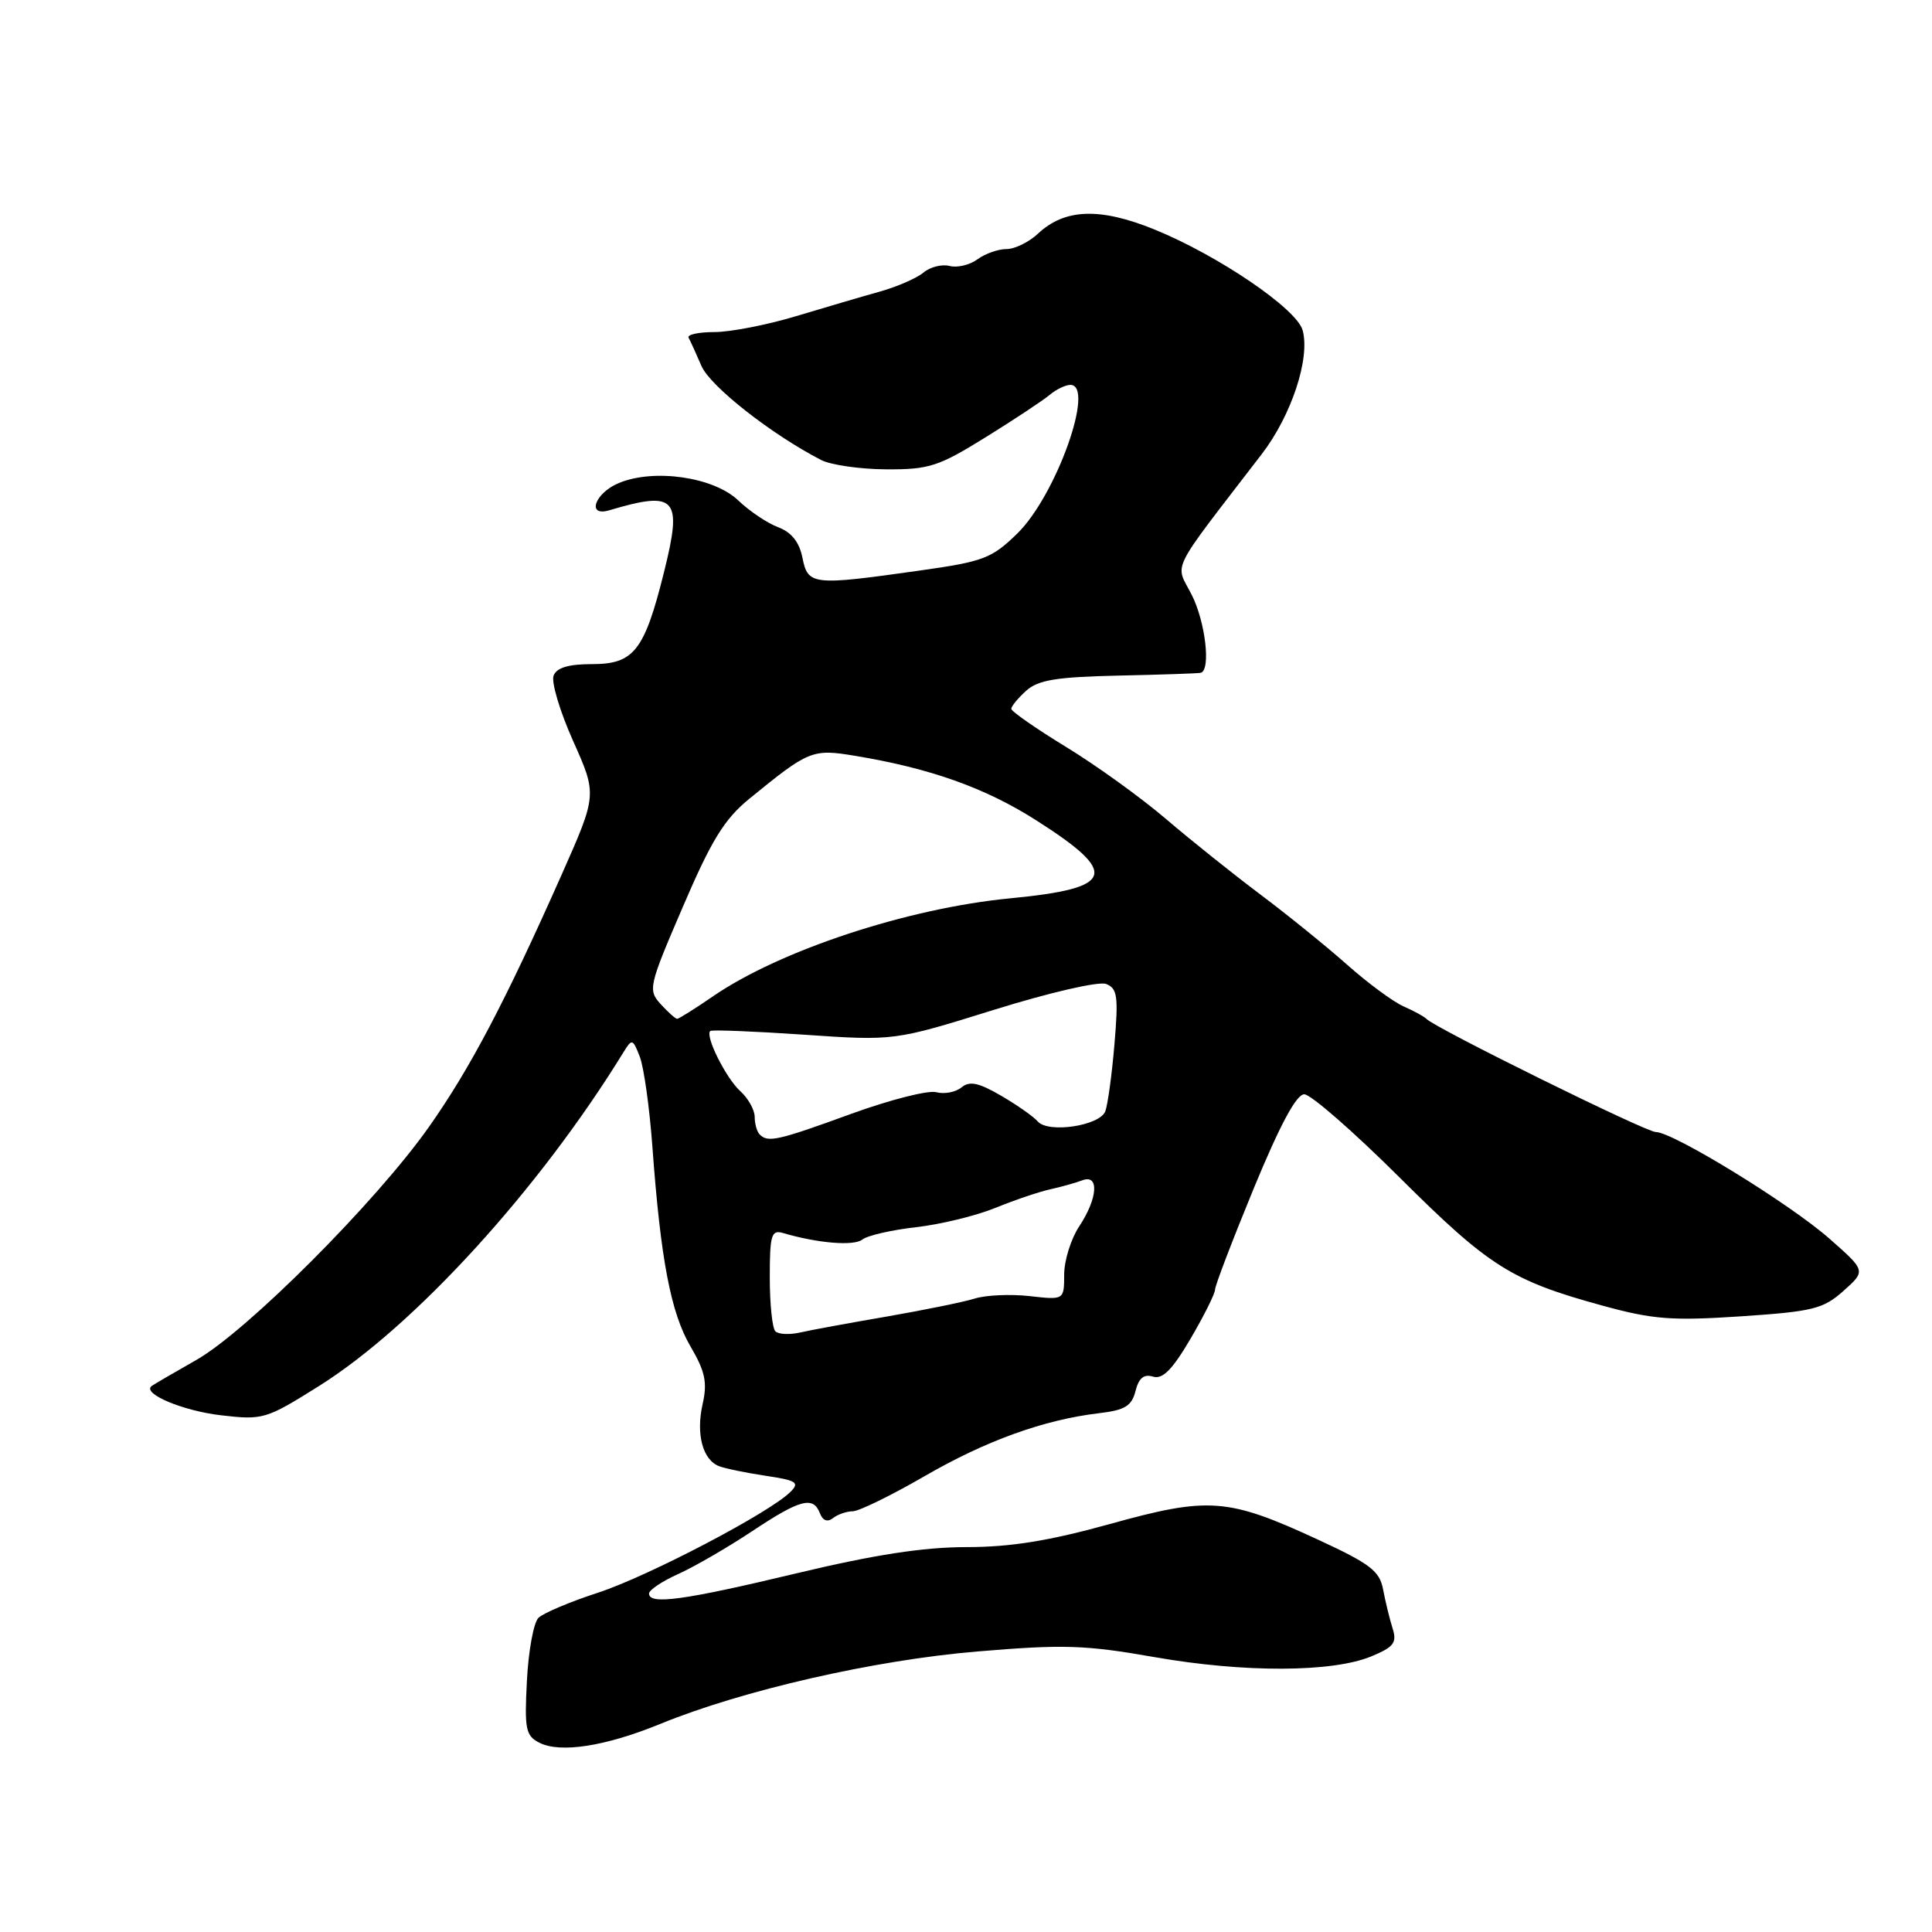 <?xml version="1.0" encoding="UTF-8" standalone="no"?>
<!DOCTYPE svg PUBLIC "-//W3C//DTD SVG 1.1//EN" "http://www.w3.org/Graphics/SVG/1.1/DTD/svg11.dtd" >
<svg xmlns="http://www.w3.org/2000/svg" xmlns:xlink="http://www.w3.org/1999/xlink" version="1.1" viewBox="0 0 256 256">
 <g >
 <path fill="currentColor"
d=" M 87.46 228.44 C 98.37 223.97 115.84 219.97 129.50 218.83 C 140.90 217.87 143.79 217.96 153.00 219.58 C 164.88 221.66 176.59 221.62 181.75 219.46 C 184.70 218.23 185.13 217.66 184.52 215.75 C 184.13 214.51 183.57 212.21 183.27 210.62 C 182.81 208.16 181.56 207.21 174.62 204.00 C 162.67 198.48 160.18 198.30 147.10 201.93 C 139.00 204.18 133.89 205.00 128.05 205.00 C 122.37 205.00 115.82 206.01 105.43 208.50 C 90.58 212.05 86.00 212.68 86.00 211.15 C 86.00 210.69 87.75 209.51 89.90 208.55 C 92.04 207.58 96.43 205.04 99.65 202.90 C 106.03 198.66 107.76 198.20 108.65 200.53 C 109.02 201.49 109.65 201.73 110.37 201.16 C 110.99 200.67 112.17 200.26 113.00 200.25 C 113.83 200.24 118.08 198.16 122.46 195.63 C 130.62 190.90 138.32 188.12 145.67 187.25 C 149.06 186.85 149.96 186.30 150.46 184.32 C 150.89 182.60 151.57 182.04 152.78 182.41 C 154.05 182.80 155.34 181.50 157.75 177.39 C 159.54 174.34 161.00 171.41 161.00 170.88 C 161.00 170.35 163.31 164.32 166.13 157.46 C 169.60 149.06 171.77 145.00 172.82 145.00 C 173.68 145.00 179.35 149.95 185.44 156.01 C 197.31 167.83 200.24 169.68 212.29 172.99 C 219.03 174.84 221.52 175.03 230.69 174.42 C 240.24 173.78 241.59 173.44 244.27 171.05 C 247.25 168.39 247.25 168.39 242.40 164.12 C 237.14 159.49 221.68 150.00 219.40 150.00 C 218.08 150.00 190.09 136.19 189.00 135.00 C 188.72 134.70 187.38 133.97 186.00 133.36 C 184.62 132.76 181.25 130.27 178.50 127.83 C 175.75 125.39 170.57 121.20 167.00 118.52 C 163.43 115.84 157.80 111.34 154.50 108.52 C 151.20 105.70 145.24 101.40 141.25 98.97 C 137.26 96.53 134.00 94.26 134.00 93.92 C 134.00 93.59 134.89 92.51 135.97 91.53 C 137.55 90.10 139.98 89.70 148.22 89.52 C 153.87 89.40 158.77 89.23 159.10 89.15 C 160.47 88.81 159.73 82.39 157.90 78.80 C 155.69 74.47 154.76 76.35 167.19 60.17 C 171.12 55.05 173.62 47.50 172.61 43.77 C 171.84 40.93 161.42 33.84 152.93 30.39 C 145.73 27.47 141.08 27.64 137.54 30.96 C 136.35 32.08 134.47 33.00 133.38 33.00 C 132.28 33.00 130.54 33.61 129.52 34.36 C 128.50 35.11 126.83 35.51 125.82 35.24 C 124.81 34.98 123.25 35.37 122.36 36.12 C 121.46 36.87 118.87 37.99 116.61 38.63 C 114.35 39.26 109.35 40.73 105.50 41.89 C 101.65 43.05 96.78 44.00 94.67 44.00 C 92.56 44.00 91.02 44.34 91.24 44.75 C 91.47 45.16 92.24 46.85 92.95 48.50 C 94.12 51.20 102.25 57.58 108.82 60.96 C 110.10 61.61 113.97 62.17 117.42 62.19 C 123.10 62.22 124.35 61.82 130.60 57.94 C 134.39 55.59 138.21 53.06 139.08 52.33 C 139.95 51.60 141.18 51.00 141.83 51.00 C 145.17 51.00 139.94 65.67 134.80 70.69 C 131.41 74.00 130.34 74.41 121.80 75.61 C 107.67 77.61 107.06 77.55 106.33 73.92 C 105.92 71.83 104.88 70.53 103.11 69.86 C 101.67 69.32 99.28 67.71 97.80 66.29 C 94.56 63.21 86.69 62.06 82.01 64.00 C 78.80 65.33 77.68 68.53 80.75 67.61 C 89.61 64.98 90.45 65.93 87.99 75.79 C 85.39 86.23 84.00 88.00 78.45 88.00 C 75.32 88.00 73.76 88.47 73.35 89.53 C 73.03 90.38 74.19 94.27 75.94 98.18 C 79.12 105.30 79.12 105.30 74.42 115.90 C 66.95 132.72 62.31 141.55 56.86 149.29 C 49.89 159.20 32.70 176.42 26.00 180.21 C 22.98 181.93 20.31 183.48 20.07 183.67 C 18.84 184.68 24.23 186.94 29.26 187.53 C 34.85 188.18 35.23 188.07 42.26 183.66 C 54.93 175.71 71.46 157.58 82.65 139.37 C 83.73 137.61 83.85 137.64 84.77 140.00 C 85.31 141.38 86.07 146.78 86.45 152.00 C 87.54 166.91 88.89 173.96 91.49 178.40 C 93.44 181.73 93.75 183.18 93.10 186.05 C 92.20 190.03 93.11 193.45 95.29 194.28 C 96.09 194.59 98.87 195.16 101.46 195.55 C 105.55 196.16 105.99 196.44 104.74 197.68 C 101.99 200.44 85.86 208.88 79.21 211.05 C 75.52 212.25 71.98 213.75 71.35 214.37 C 70.71 214.99 70.02 218.74 69.82 222.70 C 69.48 229.13 69.66 230.00 71.47 230.92 C 74.24 232.33 80.22 231.40 87.46 228.44 Z  M 102.74 176.40 C 102.33 176.00 102.00 172.79 102.00 169.27 C 102.00 163.64 102.21 162.93 103.75 163.38 C 108.37 164.74 113.14 165.13 114.26 164.25 C 114.94 163.71 118.14 162.98 121.37 162.61 C 124.59 162.25 129.32 161.10 131.87 160.06 C 134.42 159.02 137.70 157.91 139.16 157.59 C 140.62 157.27 142.53 156.73 143.41 156.40 C 145.68 155.53 145.46 158.79 143.00 162.50 C 141.91 164.15 141.01 167.02 141.01 168.88 C 141.00 172.26 141.00 172.26 136.43 171.74 C 133.91 171.46 130.65 171.60 129.18 172.06 C 127.70 172.52 122.45 173.59 117.50 174.45 C 112.55 175.30 107.37 176.25 105.99 176.57 C 104.61 176.88 103.14 176.81 102.74 176.40 Z  M 100.67 150.33 C 100.30 149.97 100.00 148.91 100.00 147.99 C 100.00 147.07 99.14 145.53 98.09 144.58 C 96.19 142.86 93.38 137.23 94.12 136.61 C 94.33 136.43 99.90 136.65 106.50 137.10 C 118.50 137.92 118.50 137.92 131.66 133.82 C 139.07 131.51 145.58 130.01 146.56 130.38 C 148.06 130.96 148.21 132.00 147.67 138.38 C 147.33 142.41 146.78 146.40 146.46 147.25 C 145.72 149.18 138.88 150.20 137.50 148.59 C 136.95 147.95 134.76 146.42 132.64 145.18 C 129.66 143.45 128.47 143.20 127.40 144.09 C 126.63 144.72 125.13 145.01 124.05 144.72 C 122.97 144.44 117.90 145.73 112.79 147.59 C 103.07 151.13 101.76 151.43 100.67 150.33 Z  M 87.54 133.05 C 85.84 131.17 85.95 130.69 90.49 120.14 C 94.27 111.32 95.99 108.53 99.29 105.84 C 107.18 99.40 107.63 99.21 113.30 100.15 C 123.26 101.80 130.54 104.39 137.28 108.68 C 148.39 115.75 147.75 117.69 133.89 119.03 C 120.29 120.33 103.32 125.93 94.44 132.04 C 92.07 133.67 89.95 135.00 89.72 135.00 C 89.50 135.00 88.52 134.12 87.54 133.05 Z "/>
</g>
</svg>